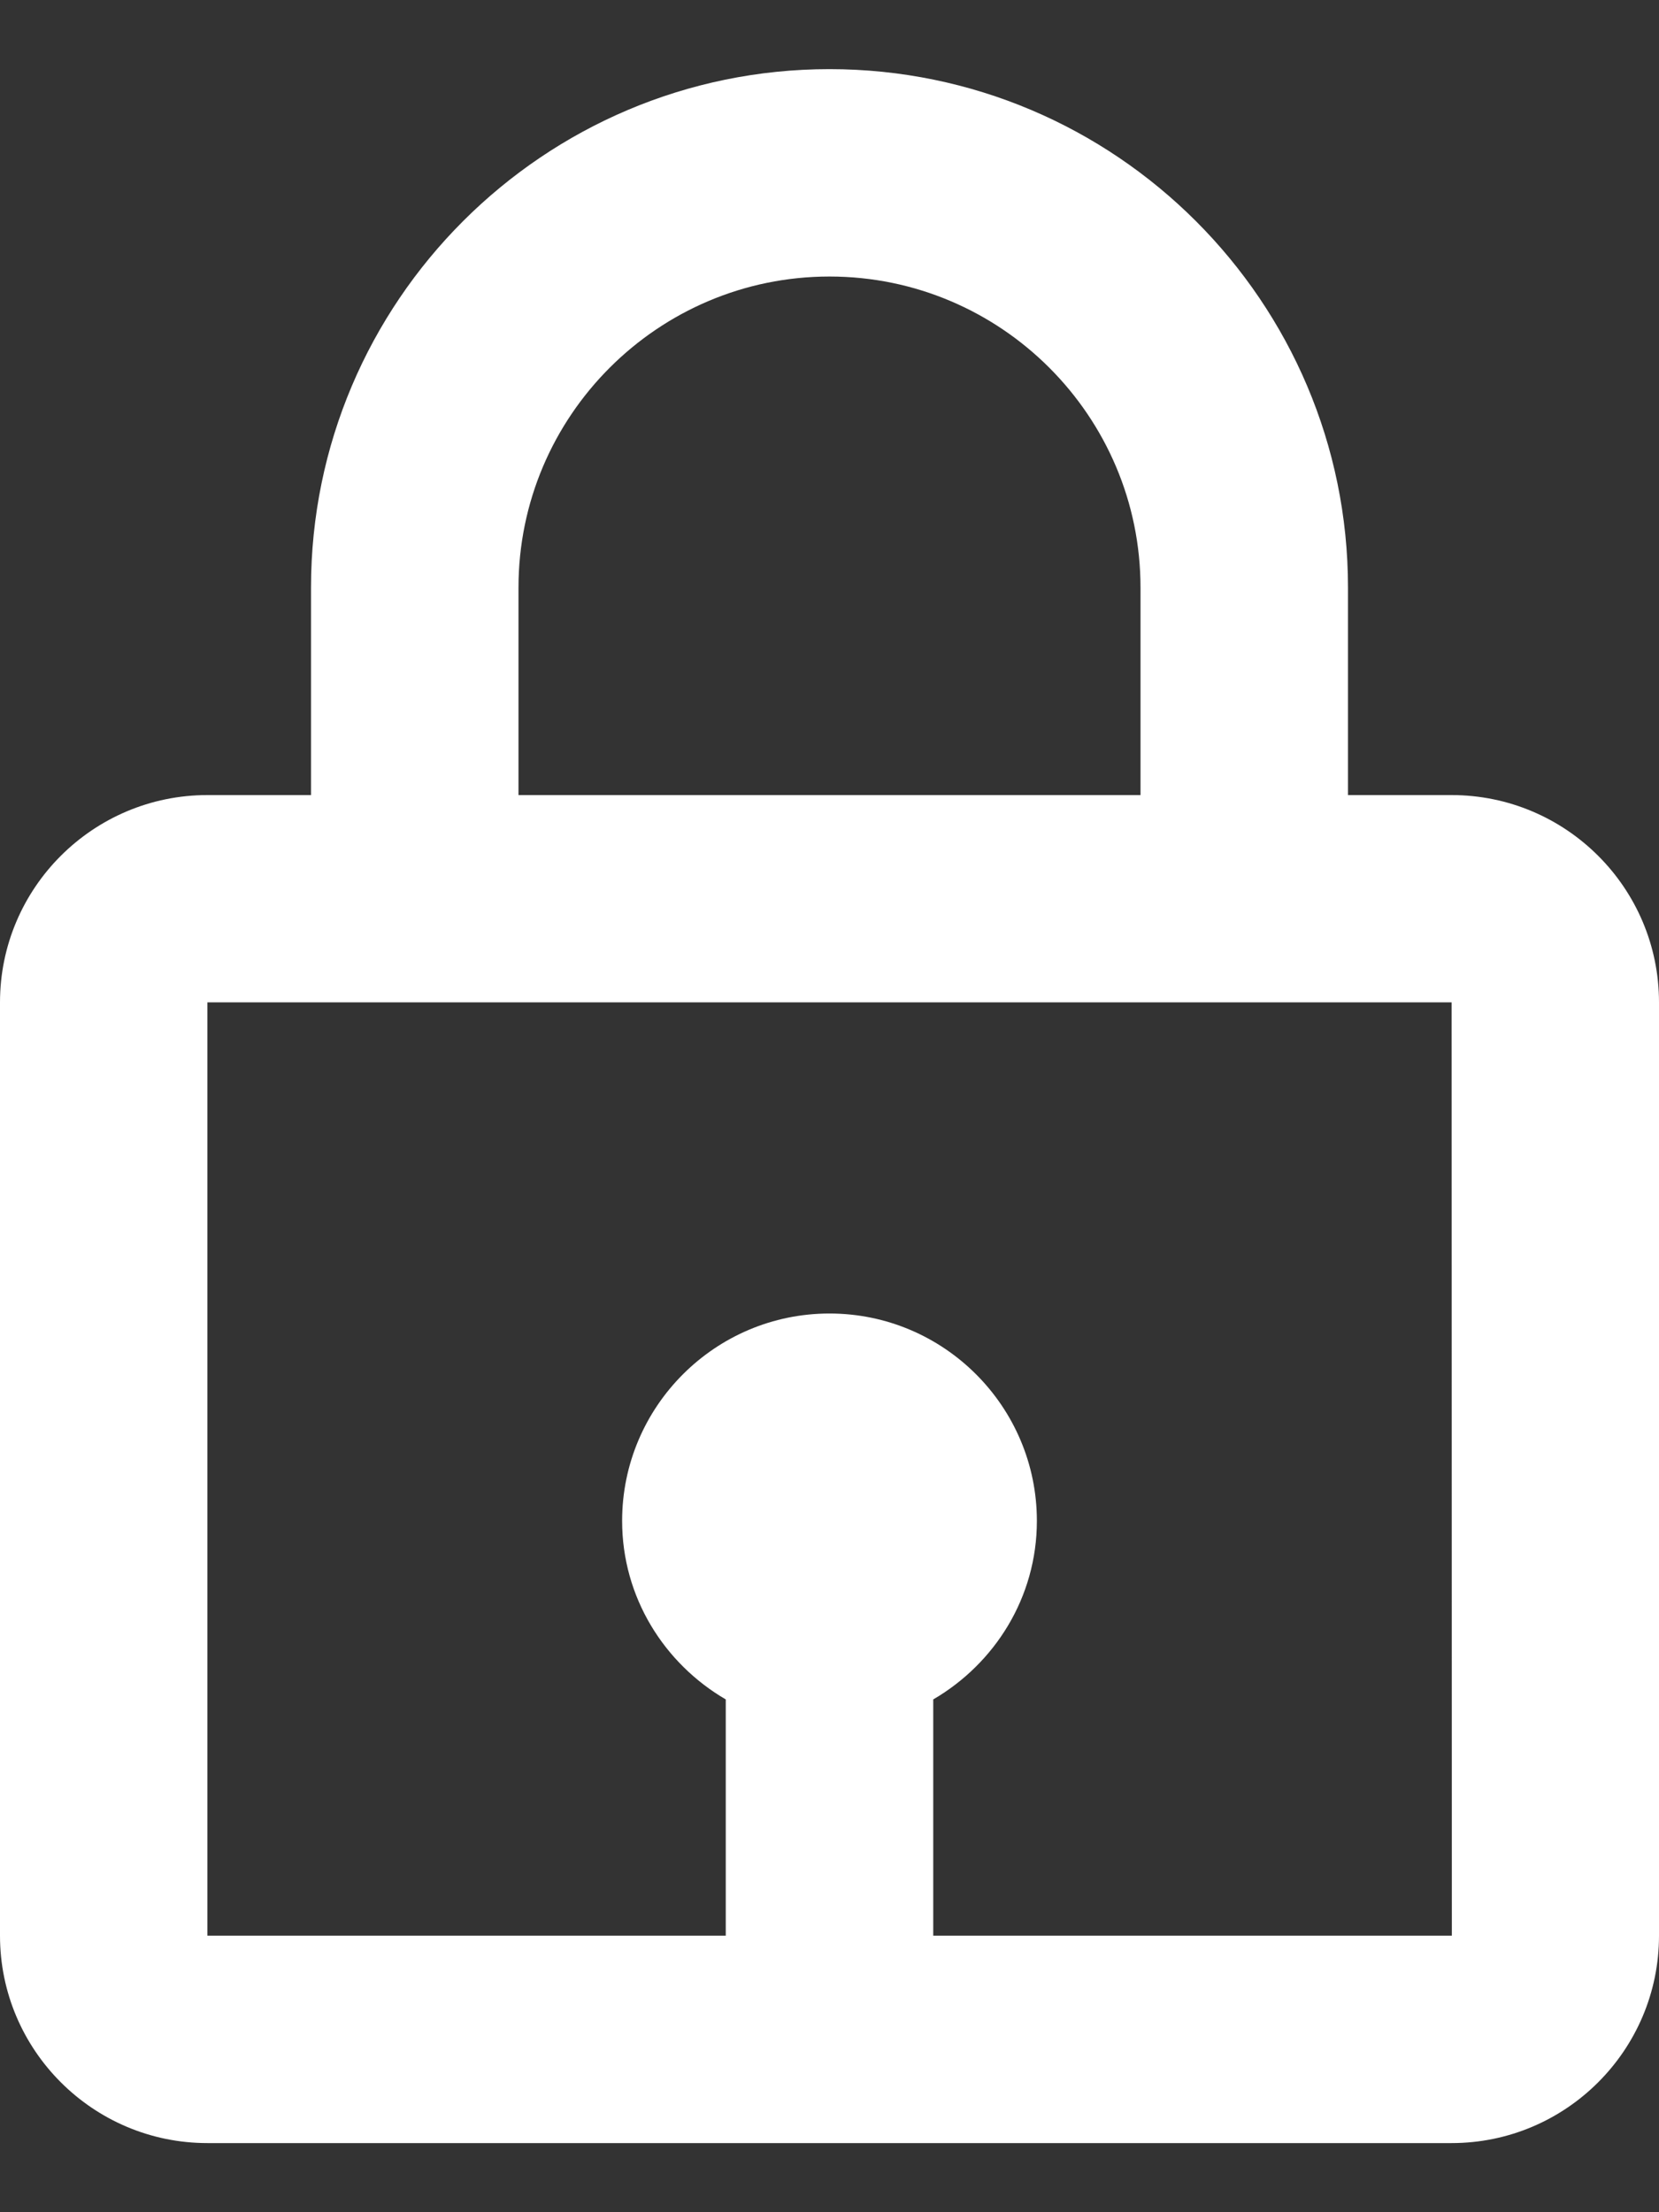 <svg width="15" height="20" viewBox="0 0 15 20" fill="none" xmlns="http://www.w3.org/2000/svg">
<rect x="0" y="0" width="15" height="20" fill="#333333" stroke="none"/>
<path d="M7.5 0.625C4.915 0.625 2.812 2.728 2.812 5.312V7.188H1.875C0.841 7.188 0 8.028 0 9.062V17.5C0 18.534 0.841 19.375 1.875 19.375H13.125C14.159 19.375 15 18.534 15 17.5V9.062C15 8.028 14.159 7.188 13.125 7.188H12.188V5.312C12.188 2.728 10.085 0.625 7.5 0.625ZM4.688 5.312C4.688 3.762 5.949 2.5 7.5 2.5C9.051 2.5 10.312 3.762 10.312 5.312V7.188H4.688V5.312ZM13.127 17.5H8.438V15.364C8.995 15.039 9.375 14.441 9.375 13.75C9.375 12.716 8.534 11.875 7.5 11.875C6.466 11.875 5.625 12.716 5.625 13.75C5.625 14.44 6.005 15.039 6.562 15.364V17.5H1.875V9.062H13.125L13.127 17.5Z" fill="white"/>
</svg>
